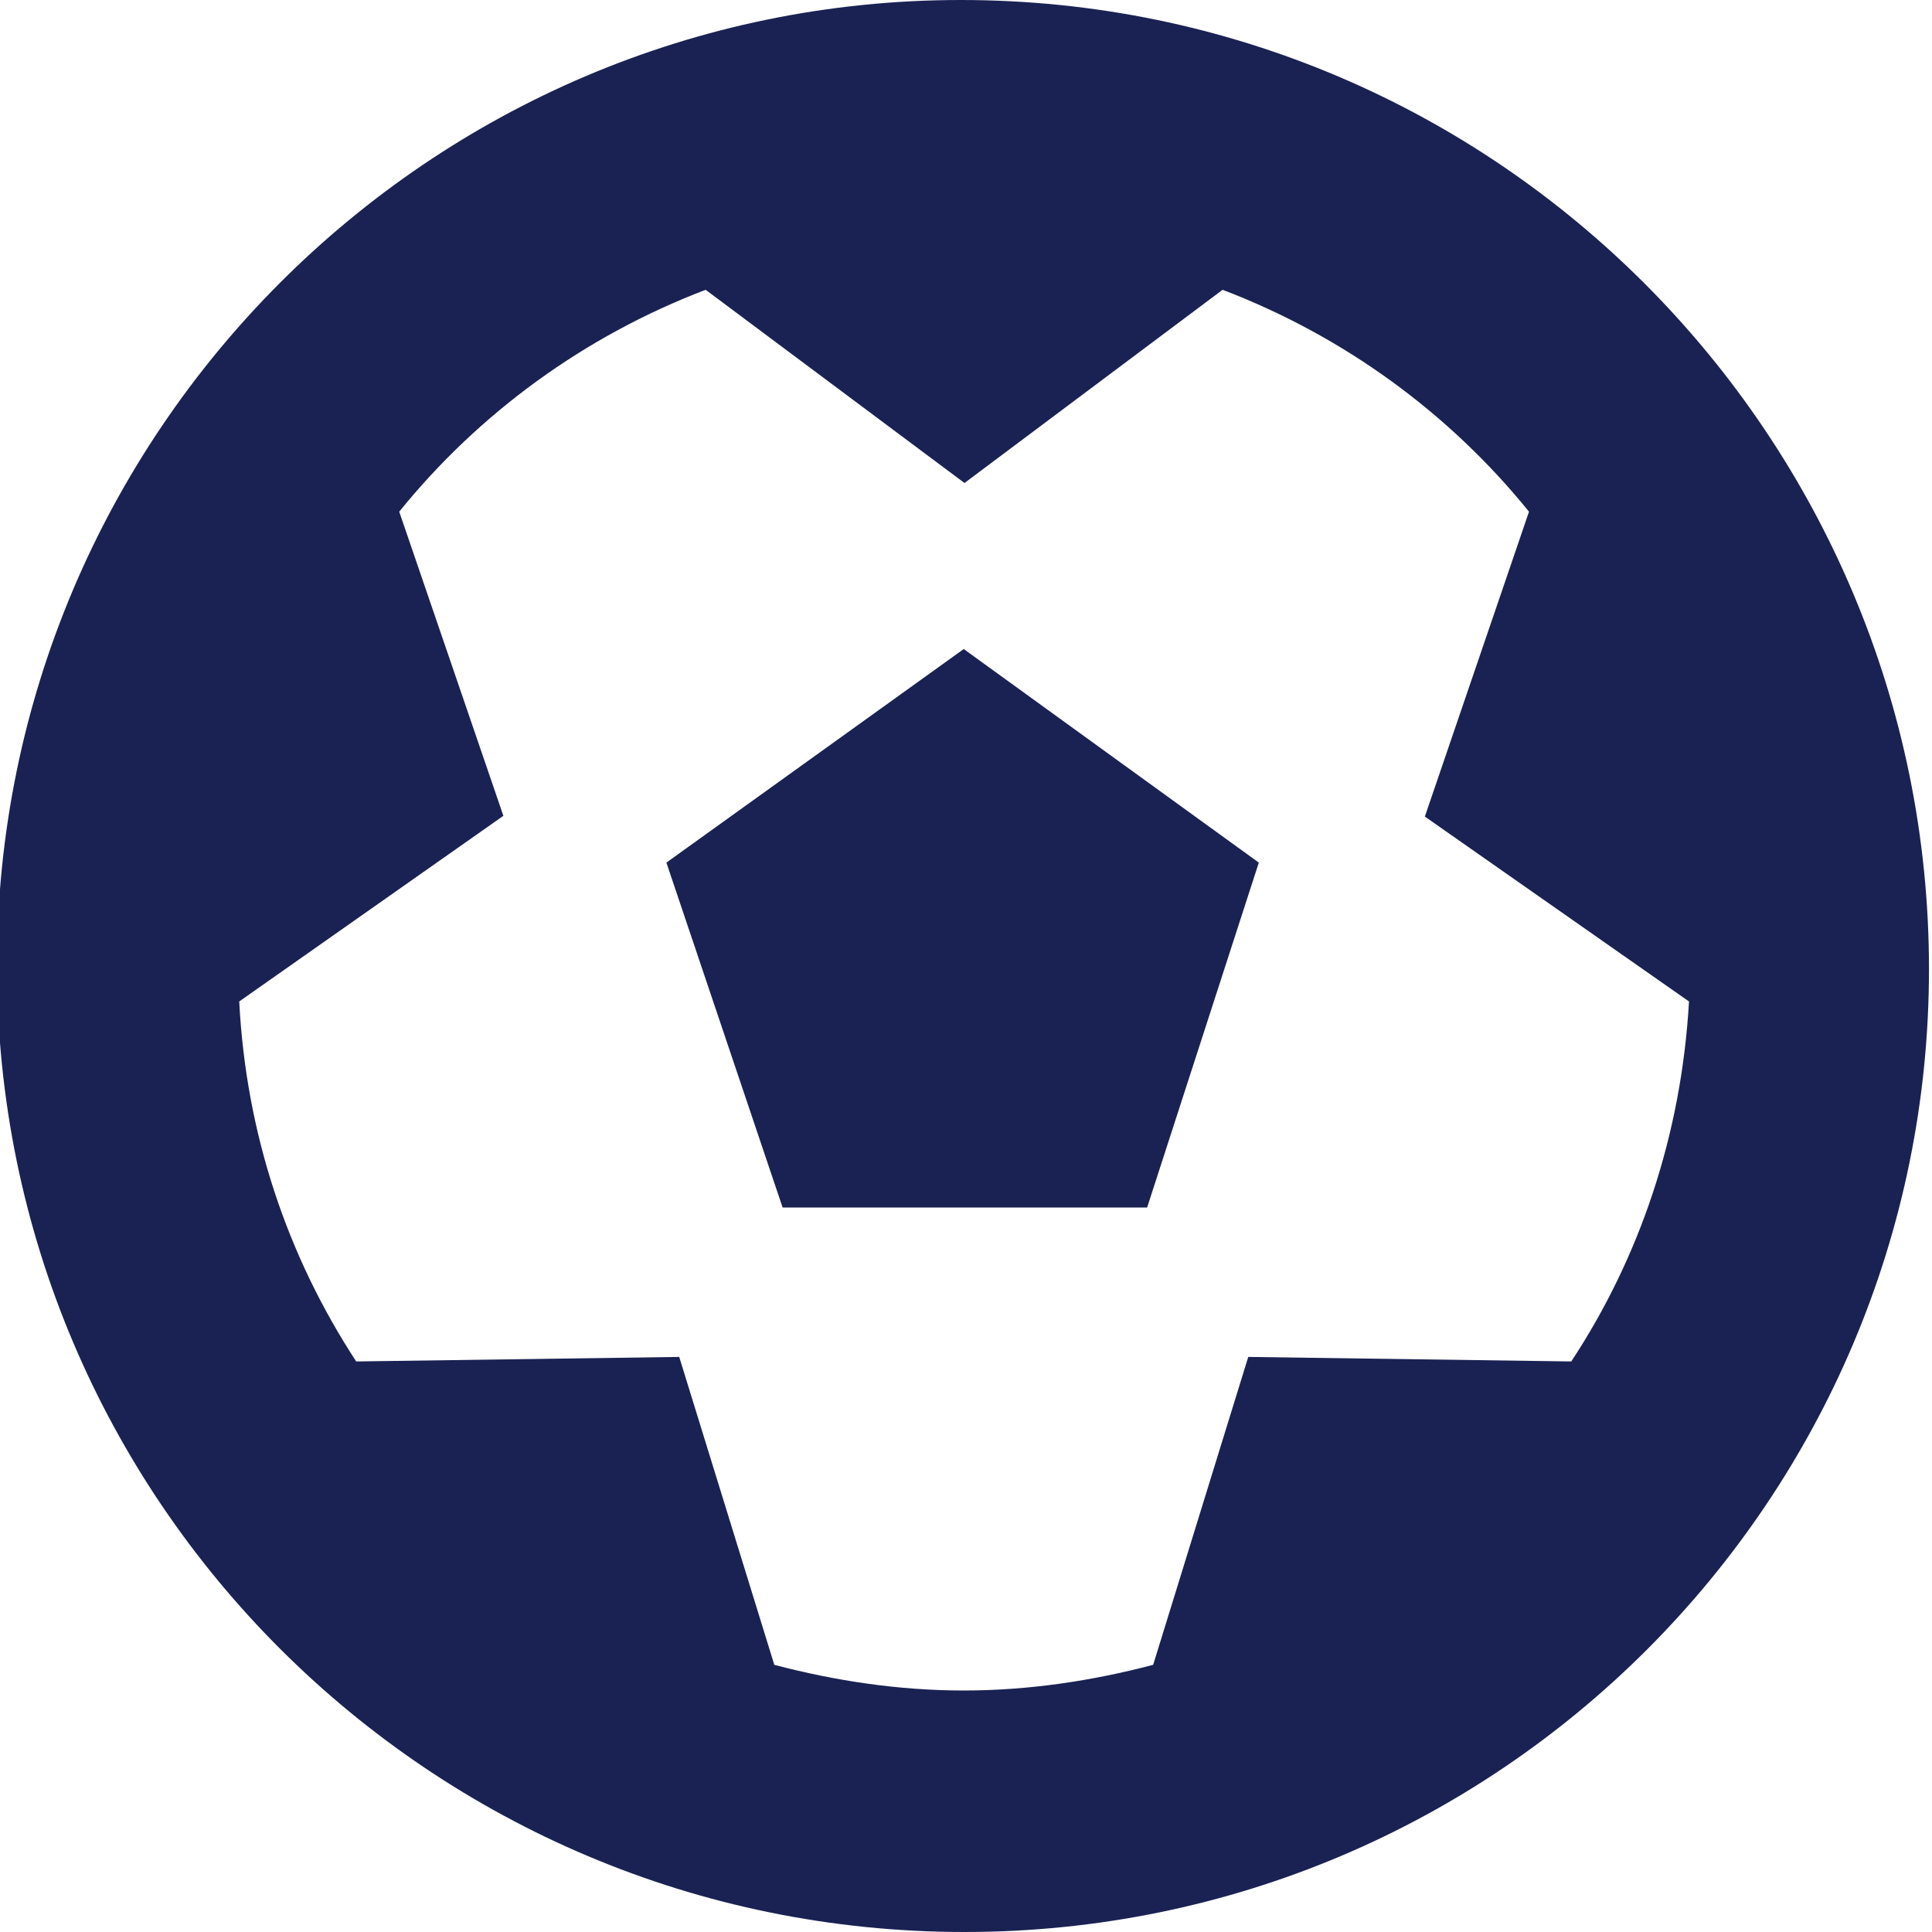 <?xml version="1.0" encoding="utf-8"?>
<!-- Generator: Adobe Illustrator 24.0.2, SVG Export Plug-In . SVG Version: 6.00 Build 0)  -->
<svg version="1.1" id="Capa_1" xmlns="http://www.w3.org/2000/svg" xmlns:xlink="http://www.w3.org/1999/xlink" x="0px" y="0px"
	 viewBox="0 0 256 256" style="enable-background:new 0 0 256 256;" xml:space="preserve">
<style type="text/css">
	.st0{fill:#1A2253;}
</style>
<path class="st0" d="M88.3,114.3l15.4,45.7H152l14.8-45.7l-39.1-28.3L88.3,114.3z M127.3,0C57,0-0.4,57.3-0.4,128S57,256,127.8,256
	s127.8-57.3,127.8-127.6S198.6,0,127.3,0z M208.2,180.4l-42.8-0.6l-12.6,40.8c-8,2.1-16.4,3.4-25.1,3.4s-17.1-1.3-25.1-3.4
	l-12.6-40.8l-42.8,0.6c-9.1-13.9-14.6-30.1-15.5-47.7l35-24.6L52.9,67.8c10.6-13.1,24.6-23.3,40.6-29.4L127.8,64L162,38.4
	c16,6.1,30,16.3,40.6,29.4l-13.8,40.4l35,24.5C222.8,150.3,217.3,166.6,208.2,180.4z"/>
</svg>
